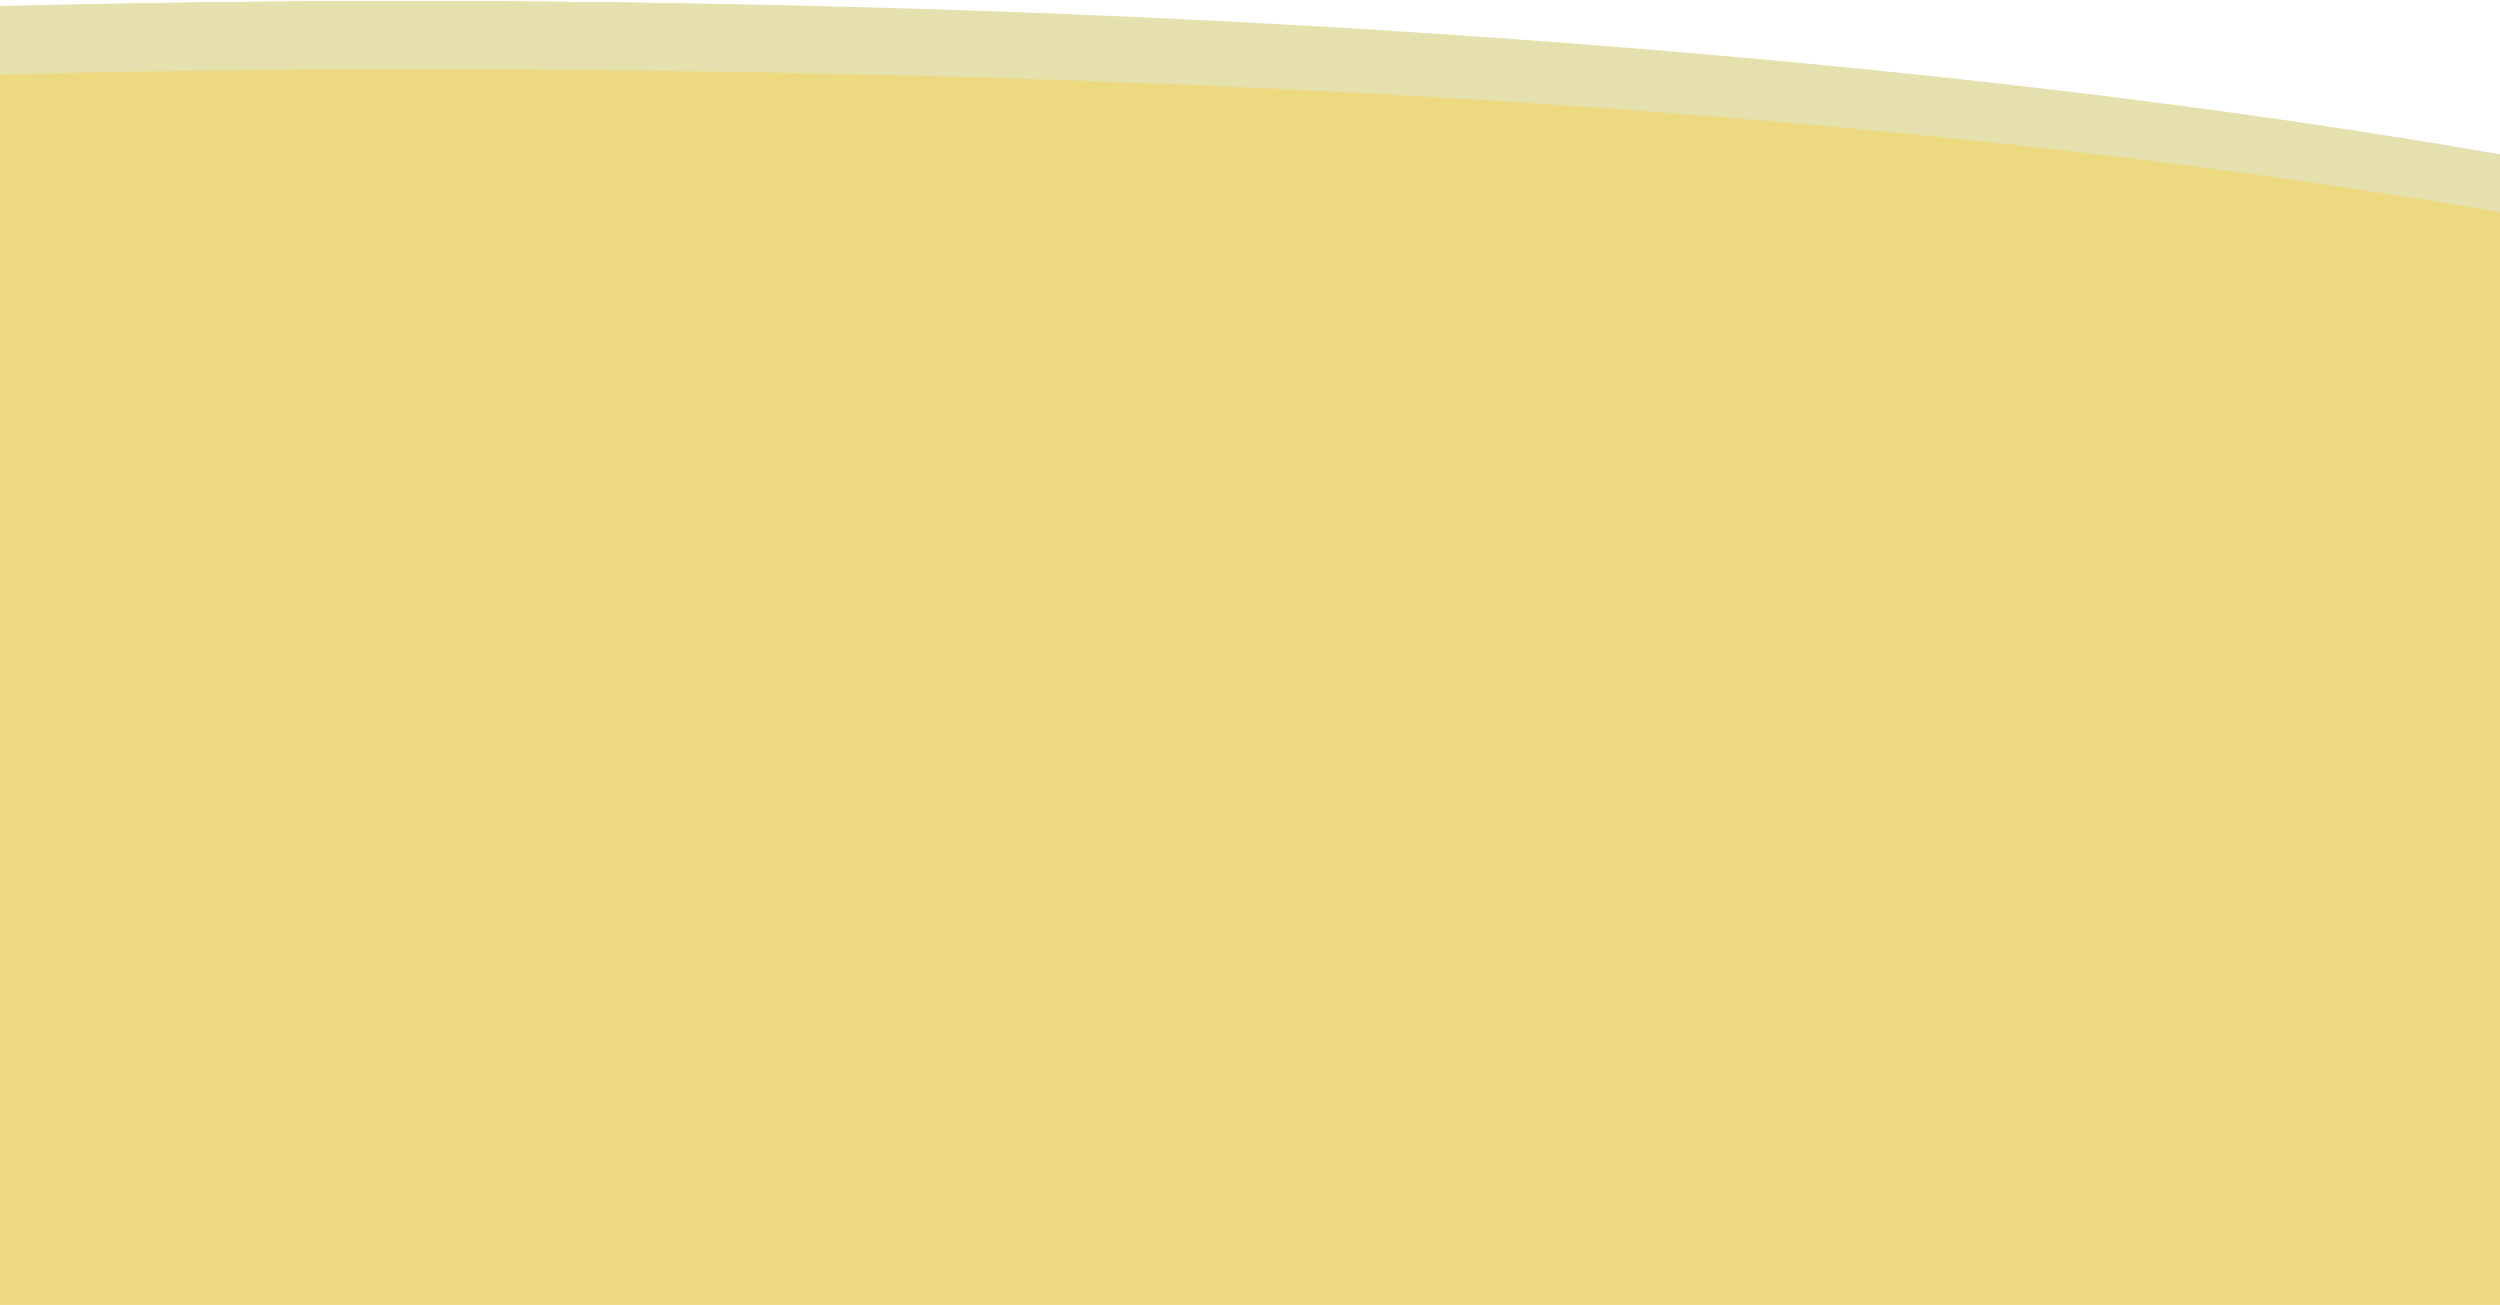 <?xml version="1.0" encoding="utf-8"?>
<!-- Generator: Adobe Illustrator 23.0.5, SVG Export Plug-In . SVG Version: 6.00 Build 0)  -->
<svg version="1.1" id="Layer_1" xmlns="http://www.w3.org/2000/svg" xmlns:xlink="http://www.w3.org/1999/xlink" x="0px" y="0px"
	 viewBox="0 0 1630 851" style="enable-background:new 0 0 1630 851;" xml:space="preserve">
<style type="text/css">
	.st0{fill:#EDDA80;}
	.st1{fill:#E4E1AE;}
</style>
<g>
	<g>
		<path class="st0" d="M1630.3,113.6C1270.5,43.5,791.6,0.7,265.9,0.7C174.9,0.7,85.3,2-2.6,4.5l0.8,846.3h1632.9L1630.3,113.6z"/>
	</g>
	<g>
		<path class="st1" d="M1630.2,138.5v-37.9c-185.8-32.2-389.6-56.1-618.8-73.3C775.8,9.6,525.1,0.7,266.1,0.7
			C176,0.7,85.3,1.8-3.5,4l1.2,44.6c88.4-2.2,178.6-3.4,268.3-3.4C779.2,45.3,1251.8,72.8,1630.2,138.5L1630.2,138.5z"/>
	</g>
</g>
</svg>
